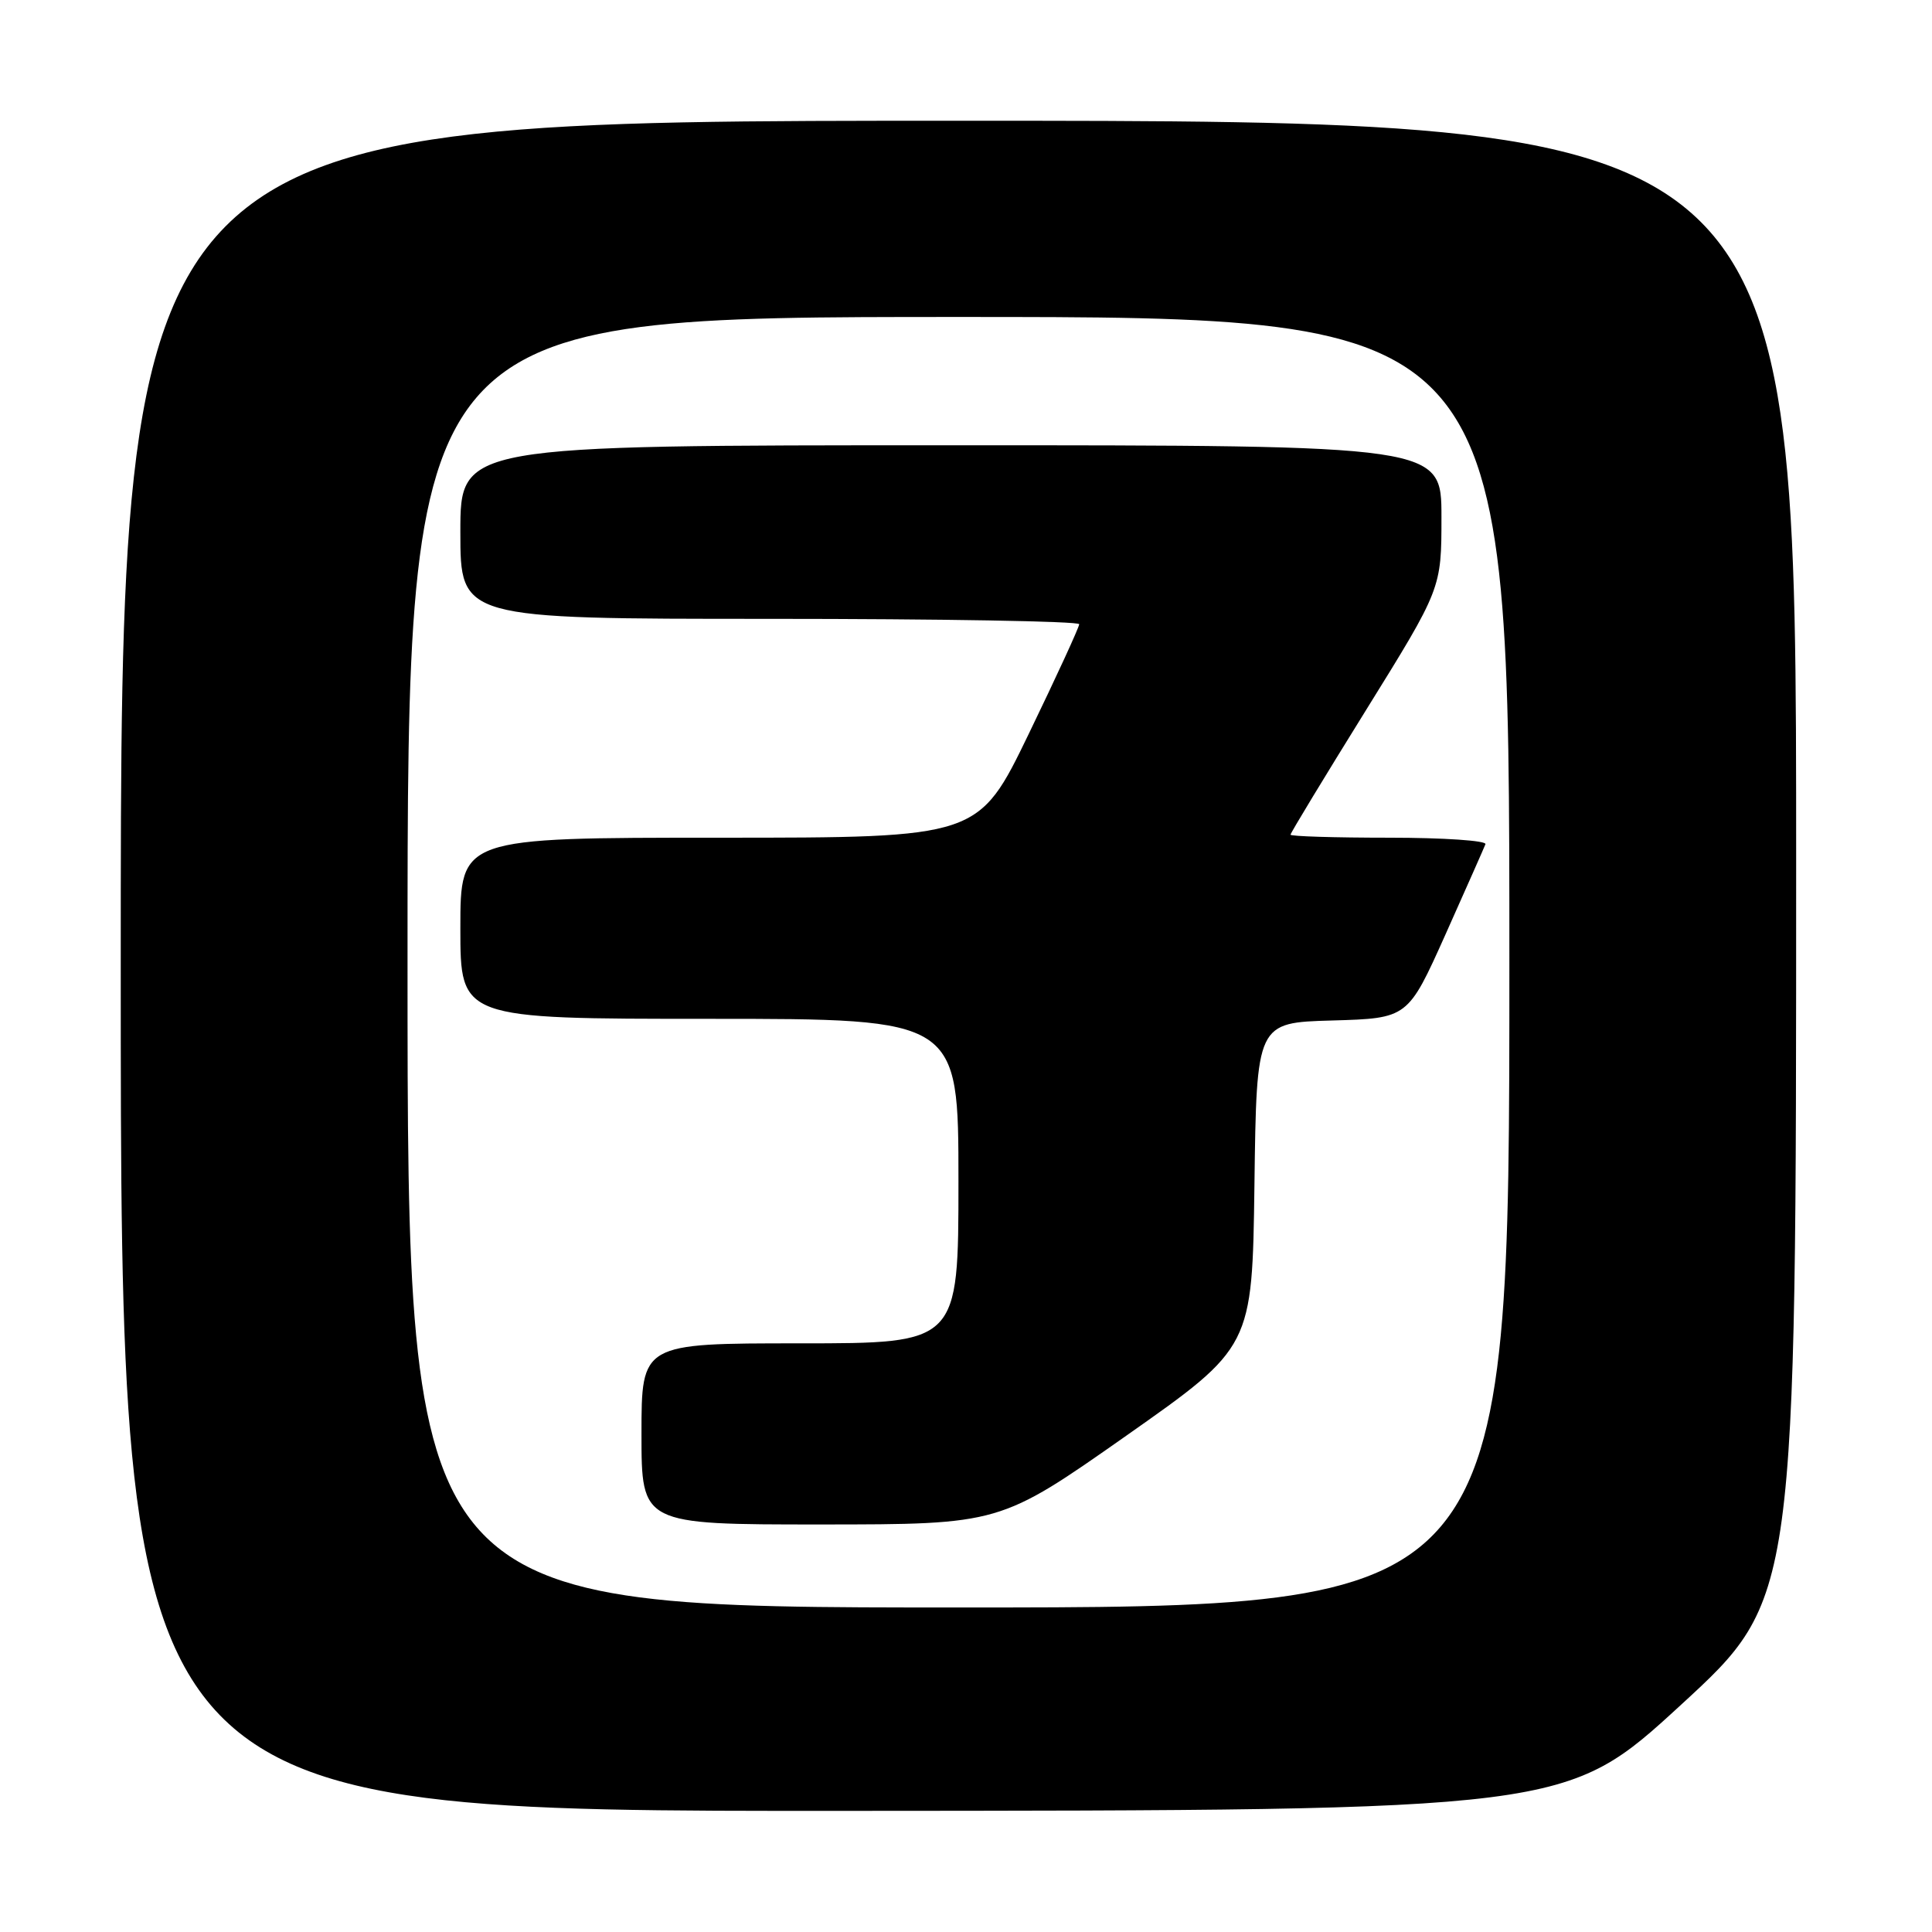 <?xml version="1.0" encoding="UTF-8" standalone="no"?>
<!DOCTYPE svg PUBLIC "-//W3C//DTD SVG 1.1//EN" "http://www.w3.org/Graphics/SVG/1.1/DTD/svg11.dtd" >
<svg xmlns="http://www.w3.org/2000/svg" xmlns:xlink="http://www.w3.org/1999/xlink" version="1.1" viewBox="0 0 256 256">
 <g >
 <path fill="currentColor"
d=" M 222.75 225.89 C 238.00 211.88 238.00 211.88 238.00 113.94 C 238.00 16.00 238.00 16.00 127.00 16.00 C 16.00 16.00 16.00 16.00 16.00 128.00 C 16.00 240.00 16.00 240.00 111.75 239.95 C 207.50 239.90 207.50 239.90 222.75 225.89 Z  M 54.00 127.50 C 54.00 42.00 54.00 42.00 127.00 42.00 C 200.00 42.00 200.00 42.00 200.00 127.50 C 200.00 213.00 200.00 213.00 127.00 213.00 C 54.00 213.00 54.00 213.00 54.00 127.50 Z  M 149.22 190.25 C 165.93 178.50 165.93 178.50 166.22 157.00 C 166.50 135.50 166.50 135.50 176.53 135.22 C 186.55 134.93 186.55 134.93 191.53 123.83 C 194.26 117.72 196.65 112.33 196.83 111.86 C 197.02 111.39 191.28 111.00 184.08 111.00 C 176.89 111.00 171.00 110.82 171.00 110.60 C 171.00 110.38 175.50 102.96 181.00 94.10 C 191.00 77.99 191.00 77.99 191.00 68.50 C 191.00 59.00 191.00 59.00 126.00 59.00 C 61.00 59.00 61.00 59.00 61.00 70.50 C 61.00 82.00 61.00 82.00 102.00 82.00 C 124.55 82.00 143.00 82.32 143.00 82.71 C 143.00 83.10 140.00 89.62 136.33 97.21 C 129.66 111.00 129.66 111.00 95.33 111.00 C 61.00 111.00 61.00 111.00 61.00 123.00 C 61.00 135.00 61.00 135.00 94.00 135.00 C 127.00 135.00 127.00 135.00 127.00 156.50 C 127.00 178.00 127.00 178.00 106.00 178.00 C 85.00 178.00 85.00 178.00 85.00 190.00 C 85.00 202.00 85.00 202.00 108.75 202.00 C 132.50 201.99 132.50 201.99 149.22 190.25 Z "/>
</g>
</svg>